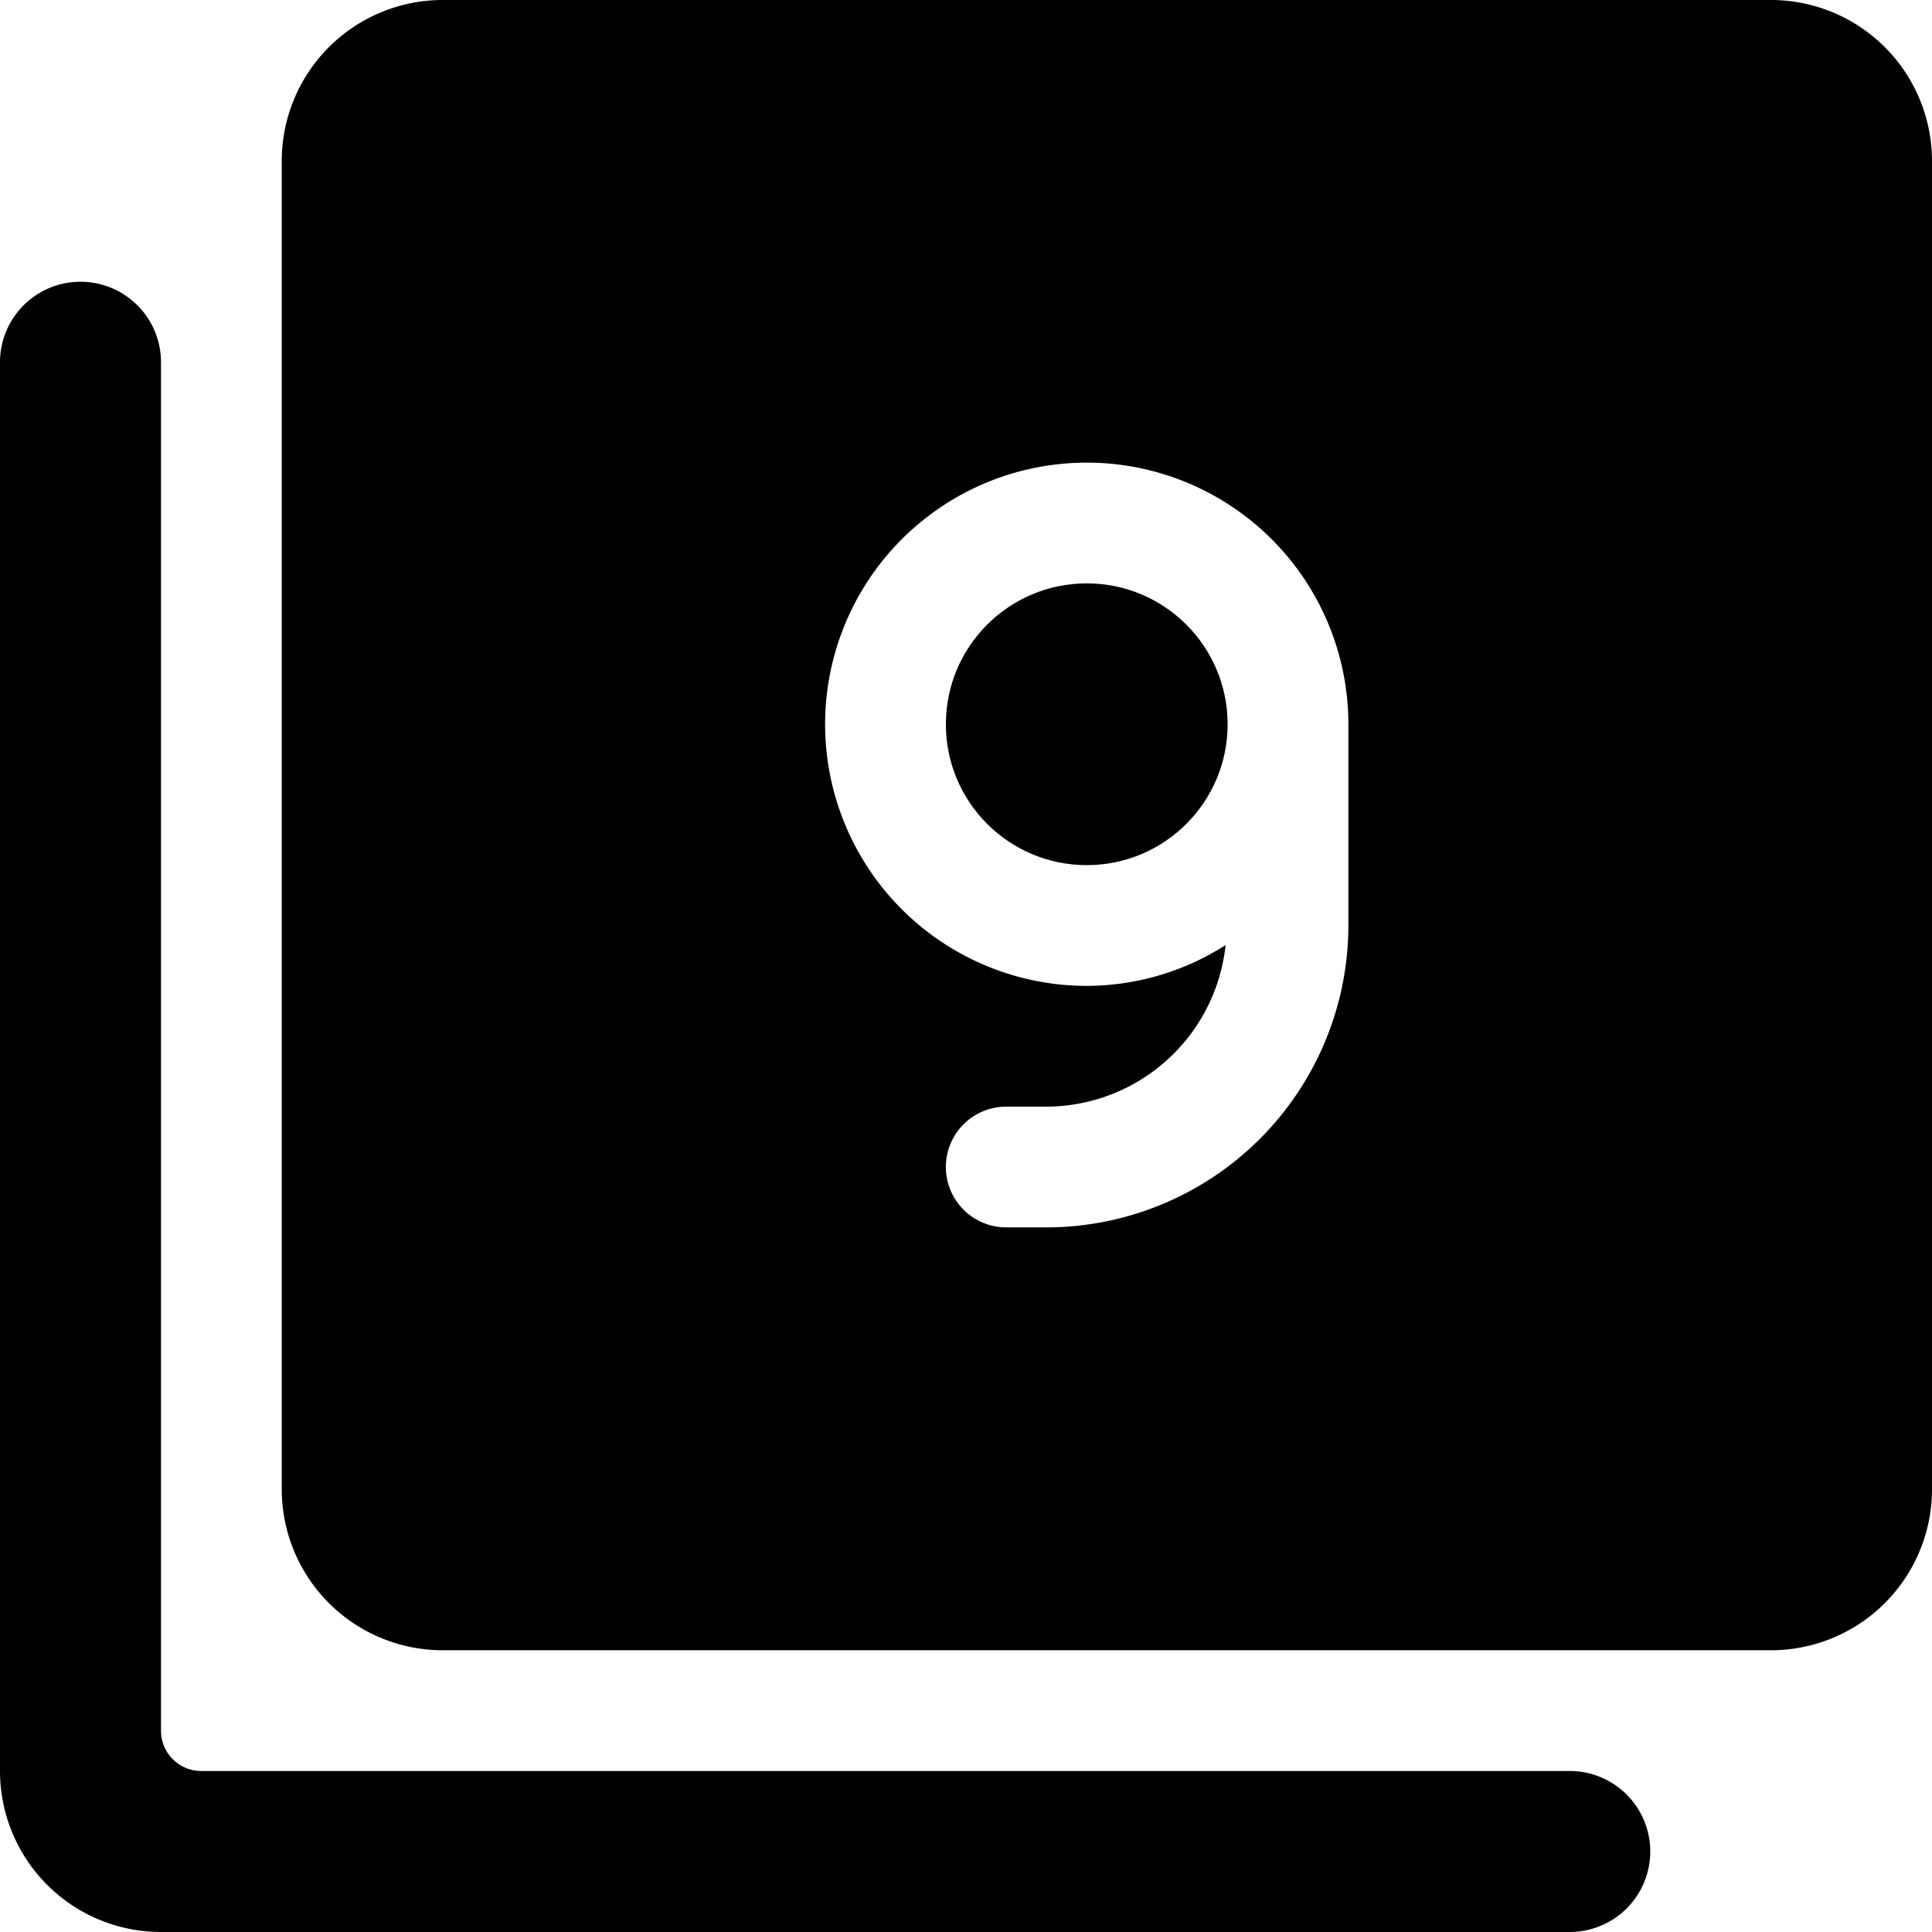 <svg xmlns="http://www.w3.org/2000/svg" viewBox="0 0 24 24"><title>paginate-filter-9</title><path d="M22,0H5.5a2,2,0,0,0-2,2V18.5a2,2,0,0,0,2,2H22a2,2,0,0,0,2-2V2A2,2,0,0,0,22,0ZM16.75,11.5A3.754,3.754,0,0,1,13,15.247h-.5a.75.75,0,0,1,0-1.5H13a2.245,2.245,0,0,0,2.225-2.007,3.215,3.215,0,0,1-1.725.507A3.25,3.25,0,1,1,16.75,9Z"/><circle cx="13.5" cy="8.997" r="1.75"/><path d="M19.5,22H2.5a.5.5,0,0,1-.5-.5V4.5a1,1,0,0,0-2,0V22a2,2,0,0,0,2,2H19.5a1,1,0,0,0,0-2Z"/></svg>